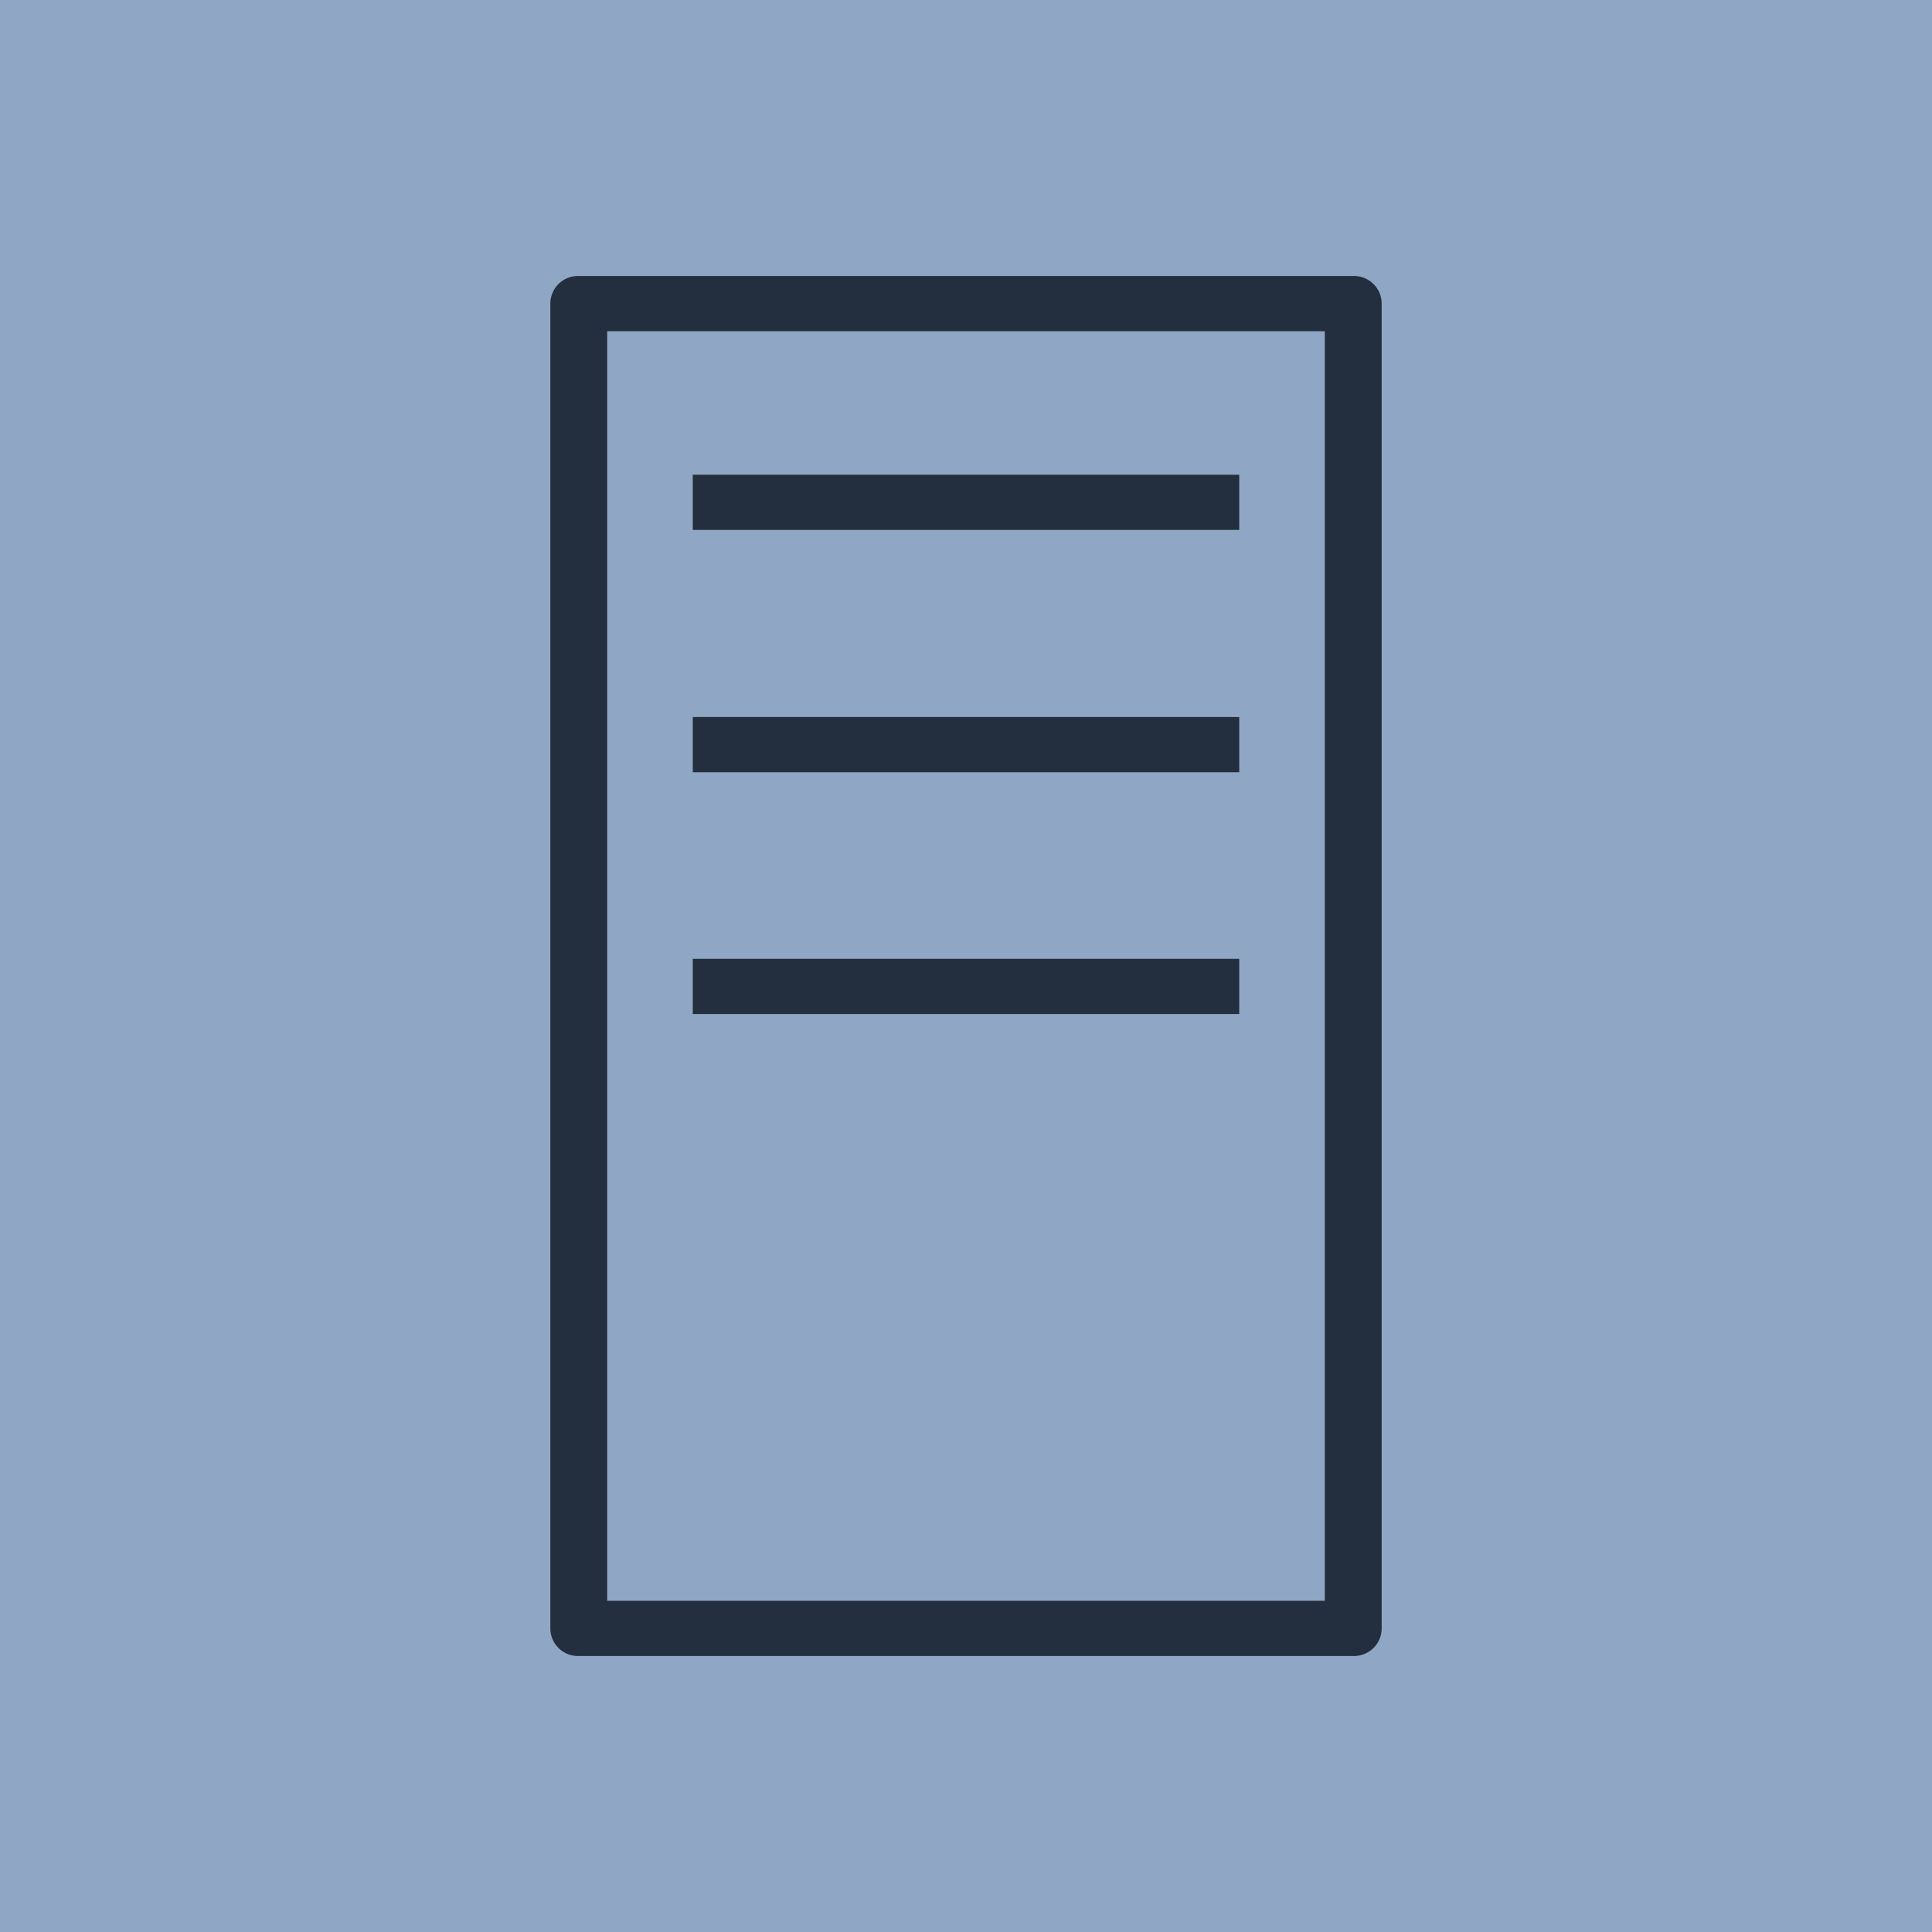 <svg xmlns="http://www.w3.org/2000/svg" viewBox="0 0 35 35"><defs><style>.cls-1{fill:#8fa7c4;}.cls-2{fill:#232f3e;}</style></defs><title>Server-contents_dark-bg</title><g id="Working"><rect class="cls-1" width="35" height="35"/><path class="cls-2" d="M24.53,30H10.47a.5.5,0,0,1-.5-.5V5.5a.5.5,0,0,1,.5-.5H24.53a.5.5,0,0,1,.5.5v24A.5.5,0,0,1,24.53,30ZM11,29H24V6H11Z"/><rect class="cls-2" x="12.55" y="8.6" width="9.9" height="1"/><rect class="cls-2" x="12.55" y="12.99" width="9.9" height="1"/><rect class="cls-2" x="12.55" y="17.37" width="9.9" height="1"/></g></svg>